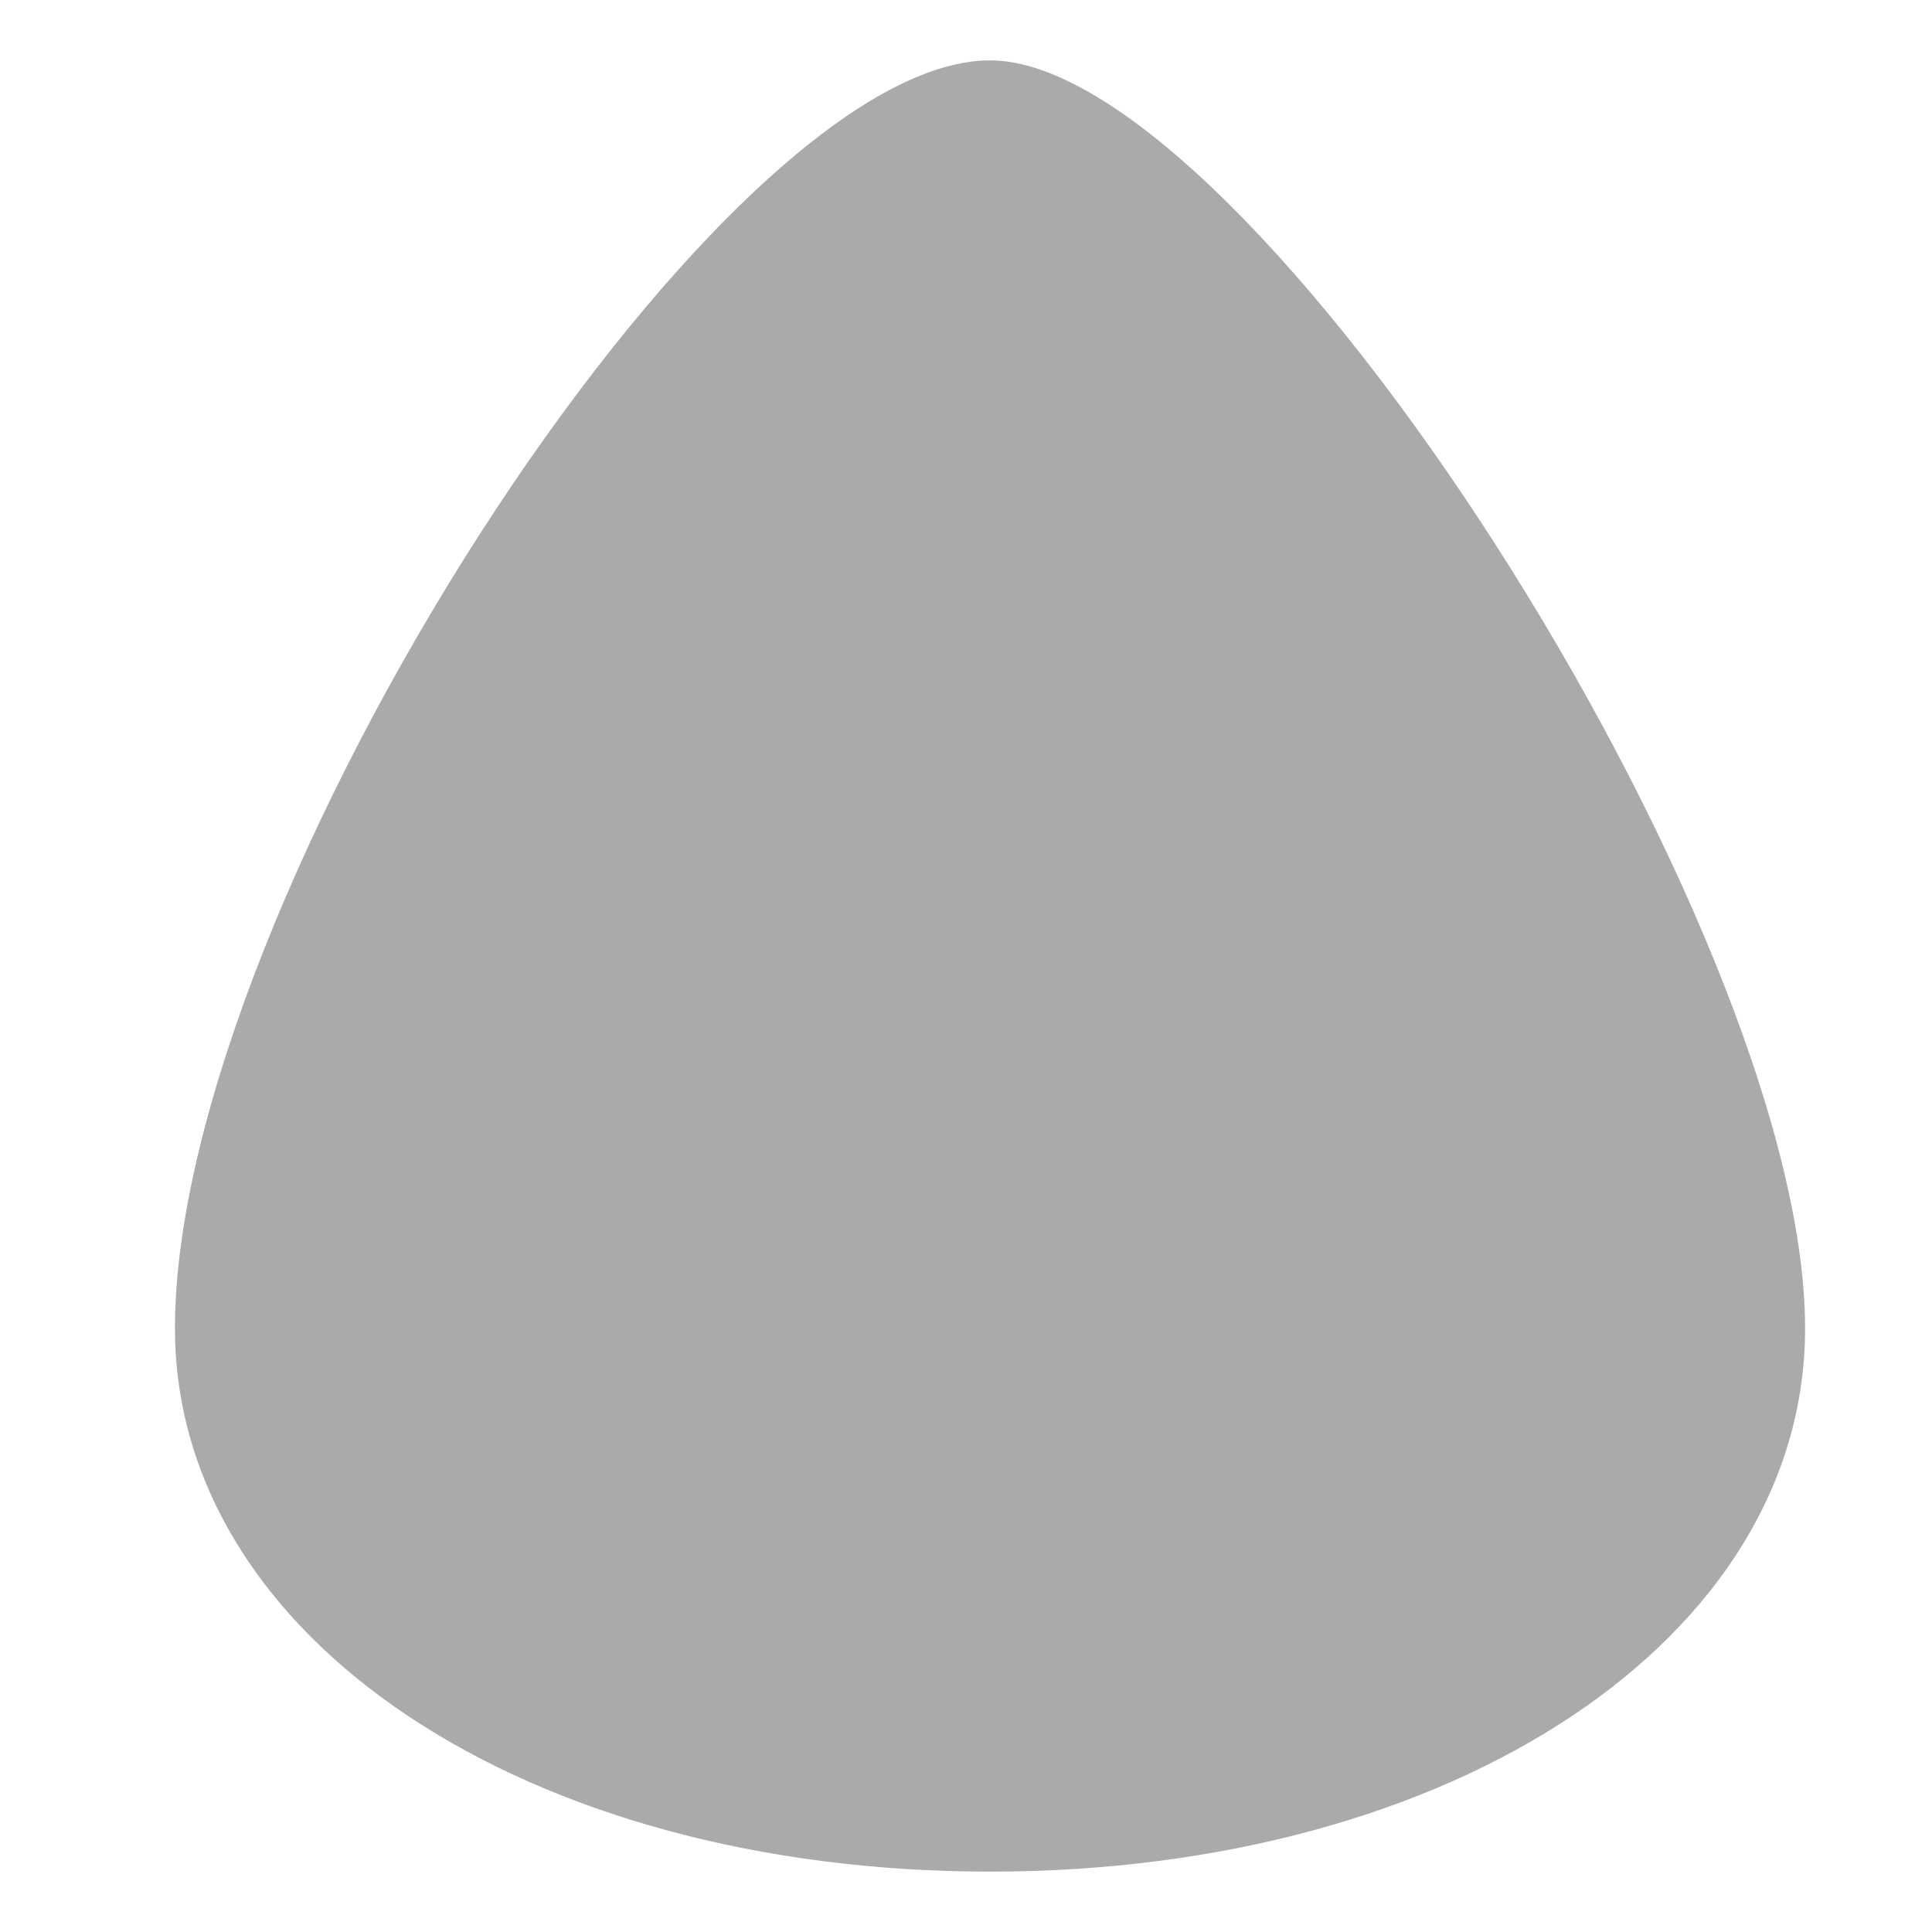 
<svg xmlns="http://www.w3.org/2000/svg" xmlns:xlink="http://www.w3.org/1999/xlink" width="16px" height="16px" viewBox="0 0 16 16" version="1.1">
<g id="surface1">
<path style=" stroke:none;fill-rule:nonzero;fill:#aaaaaa;fill-opacity:1;" d="M 8.199 15.5 C 12.047 15.5 14.949 13.566 14.949 11 C 14.949 7.664 10.344 0.5 8.199 0.5 C 5.926 0.5 1.449 7.469 1.449 11 C 1.449 13.566 4.352 15.5 8.199 15.5 Z M 8.199 15.5 "/>
</g>
</svg>
